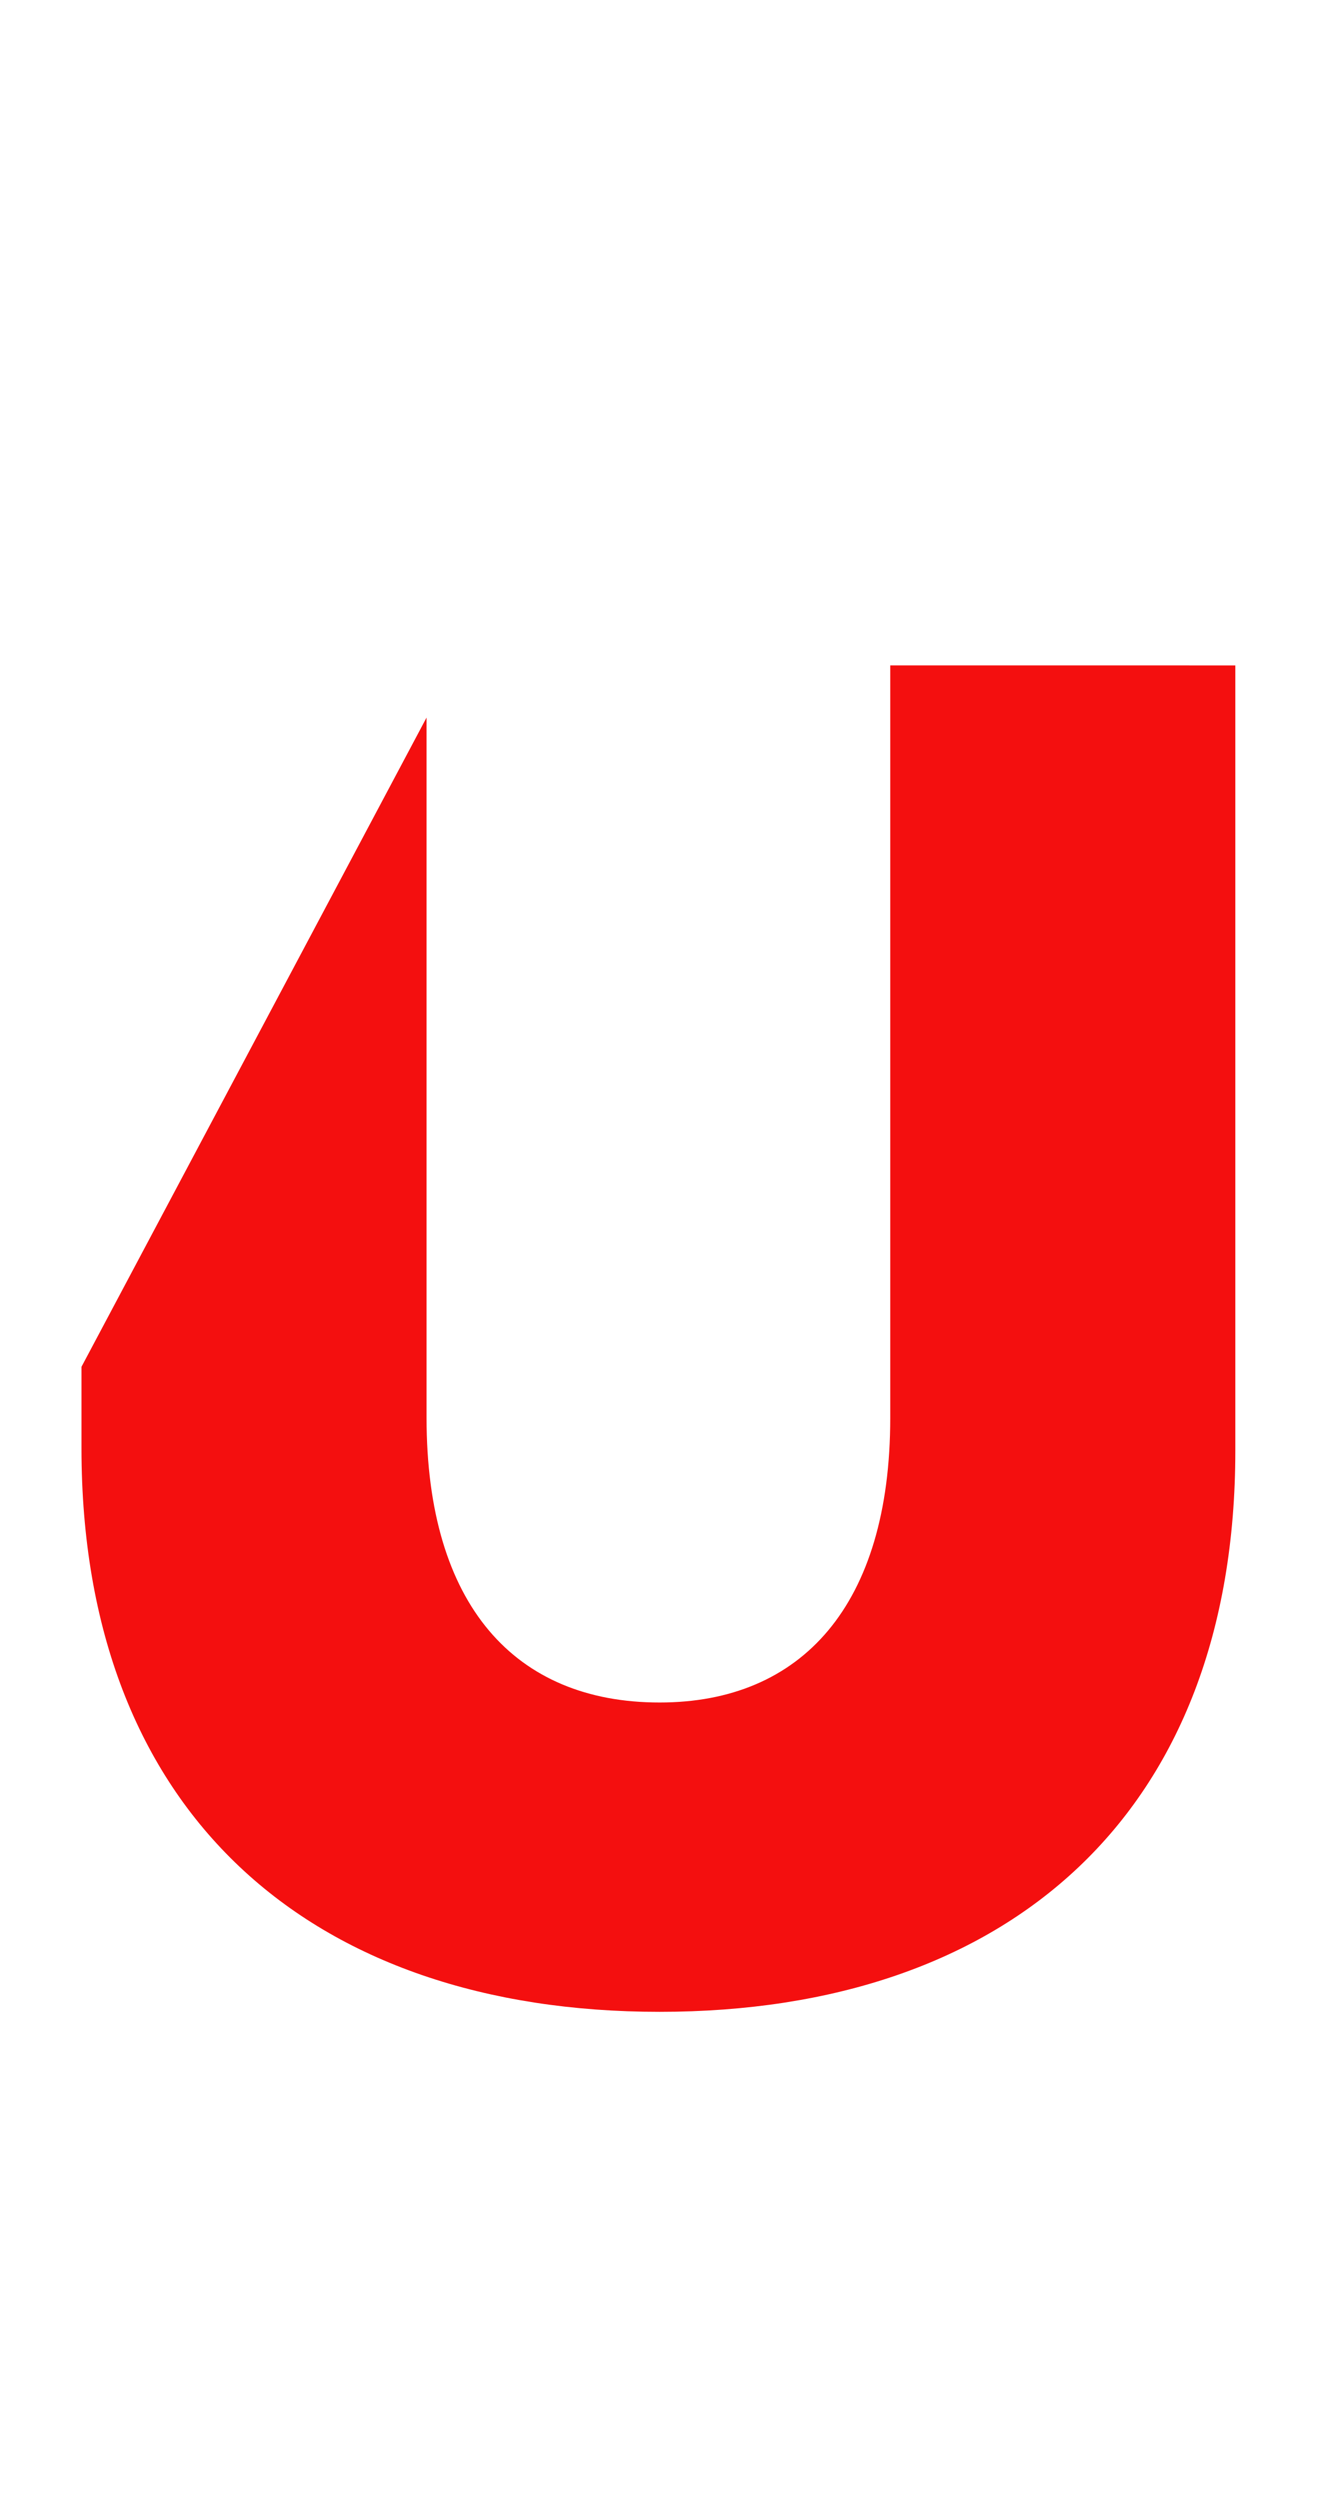 <?xml version="1.0" encoding="utf-8"?>
<!-- Generator: Adobe Illustrator 19.2.1, SVG Export Plug-In . SVG Version: 6.00 Build 0)  -->
<svg version="1.1" id="Layer_1" xmlns="http://www.w3.org/2000/svg" xmlns:xlink="http://www.w3.org/1999/xlink" x="0px" y="0px"
	 viewBox="0 0 220 417" style="enable-background:new 0 0 220 417;" xml:space="preserve">
<style type="text/css">
	.st0{fill-rule:evenodd;clip-rule:evenodd;fill:#F40F0F;}
</style>
<g>
	<g>
		<path class="st0" d="M148.6,110.9v125.6c0,31.3-14.8,47.5-38.5,47.5c-24.1,0-38.9-16.2-38.9-47.5V119.7L13.6,228v13.6
			c0,60.8,38.2,94,96.5,94c58.3,0,96.1-33.1,96.1-93.6v-131H148.6z"/>
	</g>
</g>
</svg>
